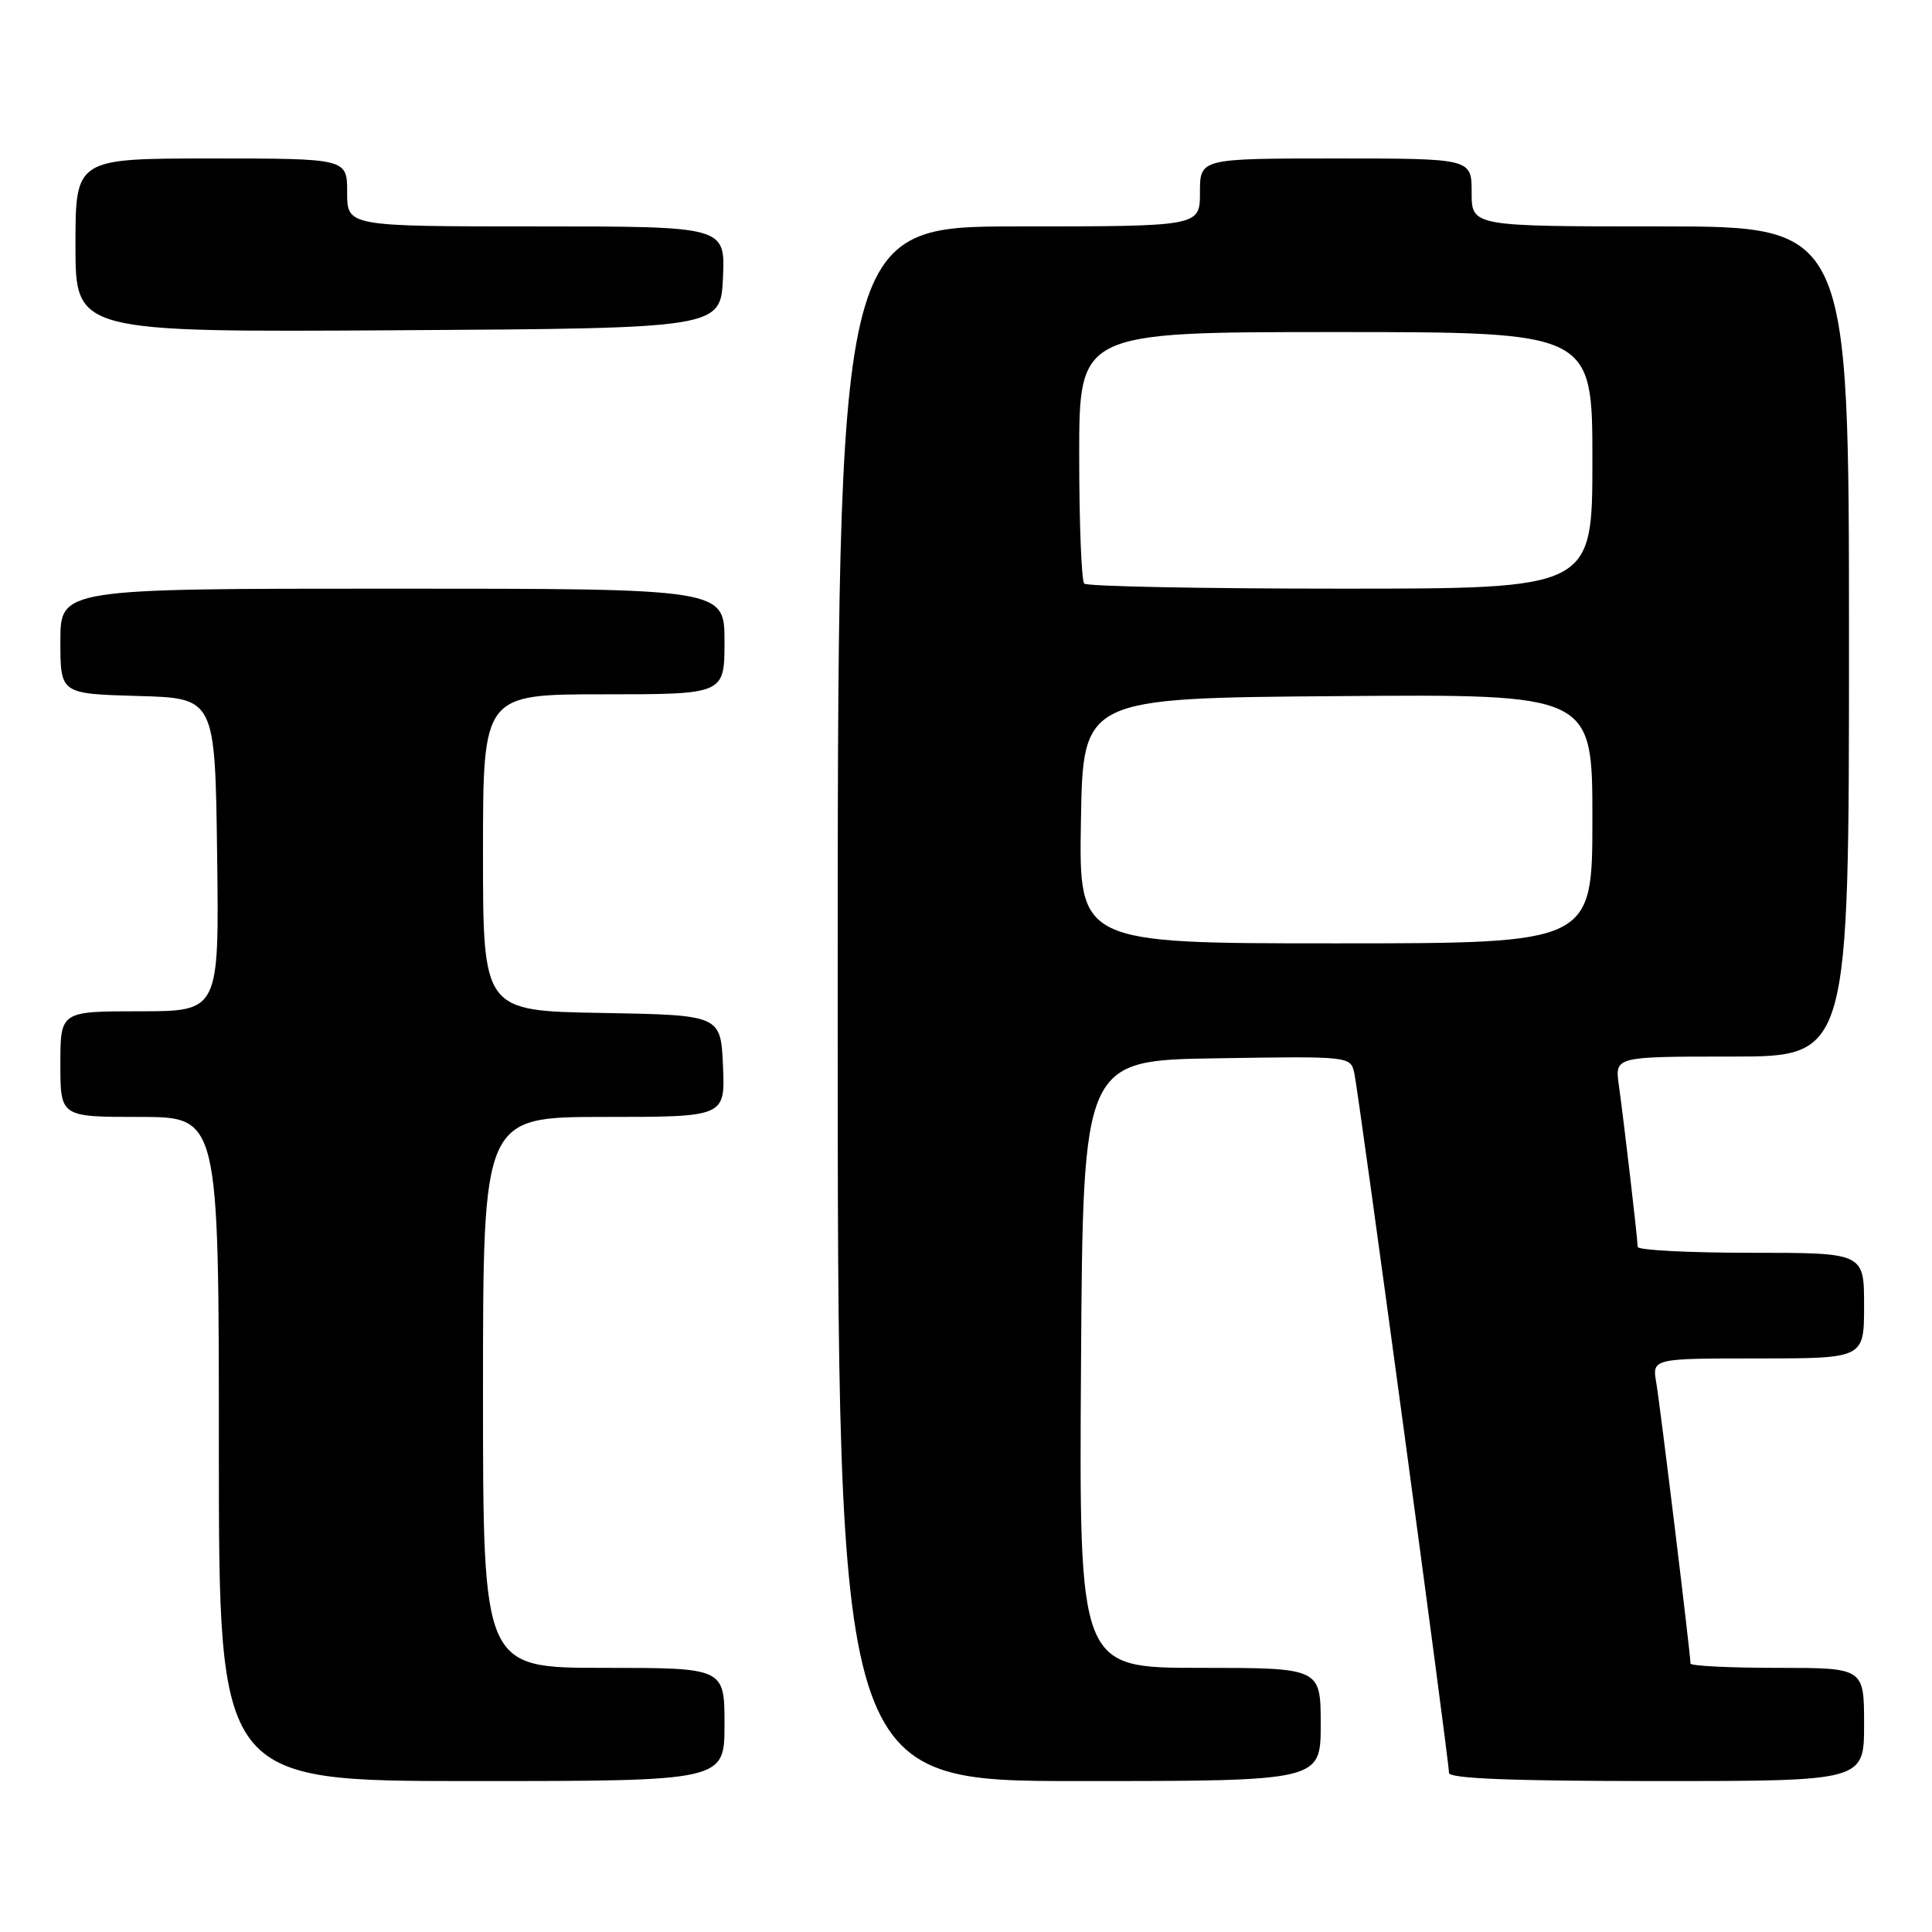 <?xml version="1.0" encoding="UTF-8" standalone="no"?>
<!DOCTYPE svg PUBLIC "-//W3C//DTD SVG 1.1//EN" "http://www.w3.org/Graphics/SVG/1.1/DTD/svg11.dtd" >
<svg xmlns="http://www.w3.org/2000/svg" xmlns:xlink="http://www.w3.org/1999/xlink" version="1.1" viewBox="0 0 256 256">
 <g >
 <path fill="currentColor"
d=" M 96.00 228.50 C 96.00 221.00 96.00 221.00 80.00 221.00 C 64.00 221.00 64.00 221.00 64.00 184.50 C 64.00 148.00 64.00 148.00 80.05 148.00 C 96.09 148.00 96.09 148.00 95.80 141.25 C 95.50 134.50 95.50 134.50 79.75 134.22 C 64.00 133.95 64.00 133.95 64.00 112.97 C 64.00 92.00 64.00 92.00 80.00 92.00 C 96.00 92.00 96.00 92.00 96.00 85.00 C 96.00 78.00 96.00 78.00 52.00 78.00 C 8.00 78.00 8.00 78.00 8.00 84.97 C 8.00 91.93 8.00 91.93 18.25 92.22 C 28.50 92.50 28.50 92.50 28.77 113.25 C 29.04 134.00 29.04 134.00 18.52 134.00 C 8.00 134.00 8.00 134.00 8.00 141.00 C 8.00 148.00 8.00 148.00 18.50 148.00 C 29.00 148.00 29.00 148.00 29.00 192.00 C 29.00 236.00 29.00 236.00 62.50 236.00 C 96.00 236.00 96.00 236.00 96.00 228.50 Z  M 175.00 228.50 C 175.00 221.00 175.00 221.00 158.99 221.00 C 142.98 221.00 142.98 221.00 143.24 180.75 C 143.50 140.50 143.50 140.50 161.23 140.23 C 178.94 139.95 178.95 139.95 179.46 142.23 C 180.03 144.80 192.00 233.25 192.00 234.92 C 192.00 235.67 200.46 236.00 219.50 236.00 C 247.00 236.00 247.00 236.00 247.00 228.50 C 247.00 221.00 247.00 221.00 235.50 221.00 C 229.18 221.00 224.00 220.74 224.00 220.43 C 224.00 219.19 219.99 186.31 219.47 183.25 C 218.91 180.00 218.91 180.00 232.95 180.00 C 247.00 180.00 247.00 180.00 247.00 173.00 C 247.00 166.00 247.00 166.00 232.00 166.00 C 223.75 166.00 217.00 165.65 217.00 165.22 C 217.00 164.23 215.19 148.69 214.50 143.75 C 213.98 140.00 213.98 140.00 229.49 140.00 C 245.00 140.00 245.00 140.00 245.00 85.00 C 245.00 30.00 245.00 30.00 220.00 30.00 C 195.00 30.00 195.00 30.00 195.00 25.50 C 195.00 21.00 195.00 21.00 177.00 21.00 C 159.00 21.00 159.00 21.00 159.00 25.50 C 159.00 30.00 159.00 30.00 135.00 30.00 C 111.00 30.00 111.00 30.00 111.00 133.00 C 111.00 236.00 111.00 236.00 143.00 236.00 C 175.00 236.00 175.00 236.00 175.00 228.50 Z  M 95.80 36.75 C 96.09 30.00 96.09 30.00 71.05 30.00 C 46.00 30.00 46.00 30.00 46.00 25.50 C 46.00 21.00 46.00 21.00 28.00 21.00 C 10.00 21.00 10.00 21.00 10.00 32.51 C 10.00 44.02 10.00 44.02 52.75 43.76 C 95.50 43.50 95.50 43.50 95.80 36.75 Z  M 143.23 108.75 C 143.50 92.50 143.50 92.50 177.25 92.24 C 211.00 91.97 211.00 91.97 211.00 108.49 C 211.00 125.00 211.00 125.00 176.98 125.00 C 142.95 125.00 142.95 125.00 143.23 108.75 Z  M 143.67 77.33 C 143.30 76.97 143.00 69.32 143.00 60.33 C 143.00 44.00 143.00 44.00 177.00 44.00 C 211.00 44.00 211.00 44.00 211.00 61.00 C 211.00 78.00 211.00 78.00 177.67 78.00 C 159.33 78.00 144.03 77.70 143.67 77.33 Z "/>
</g>
</svg>